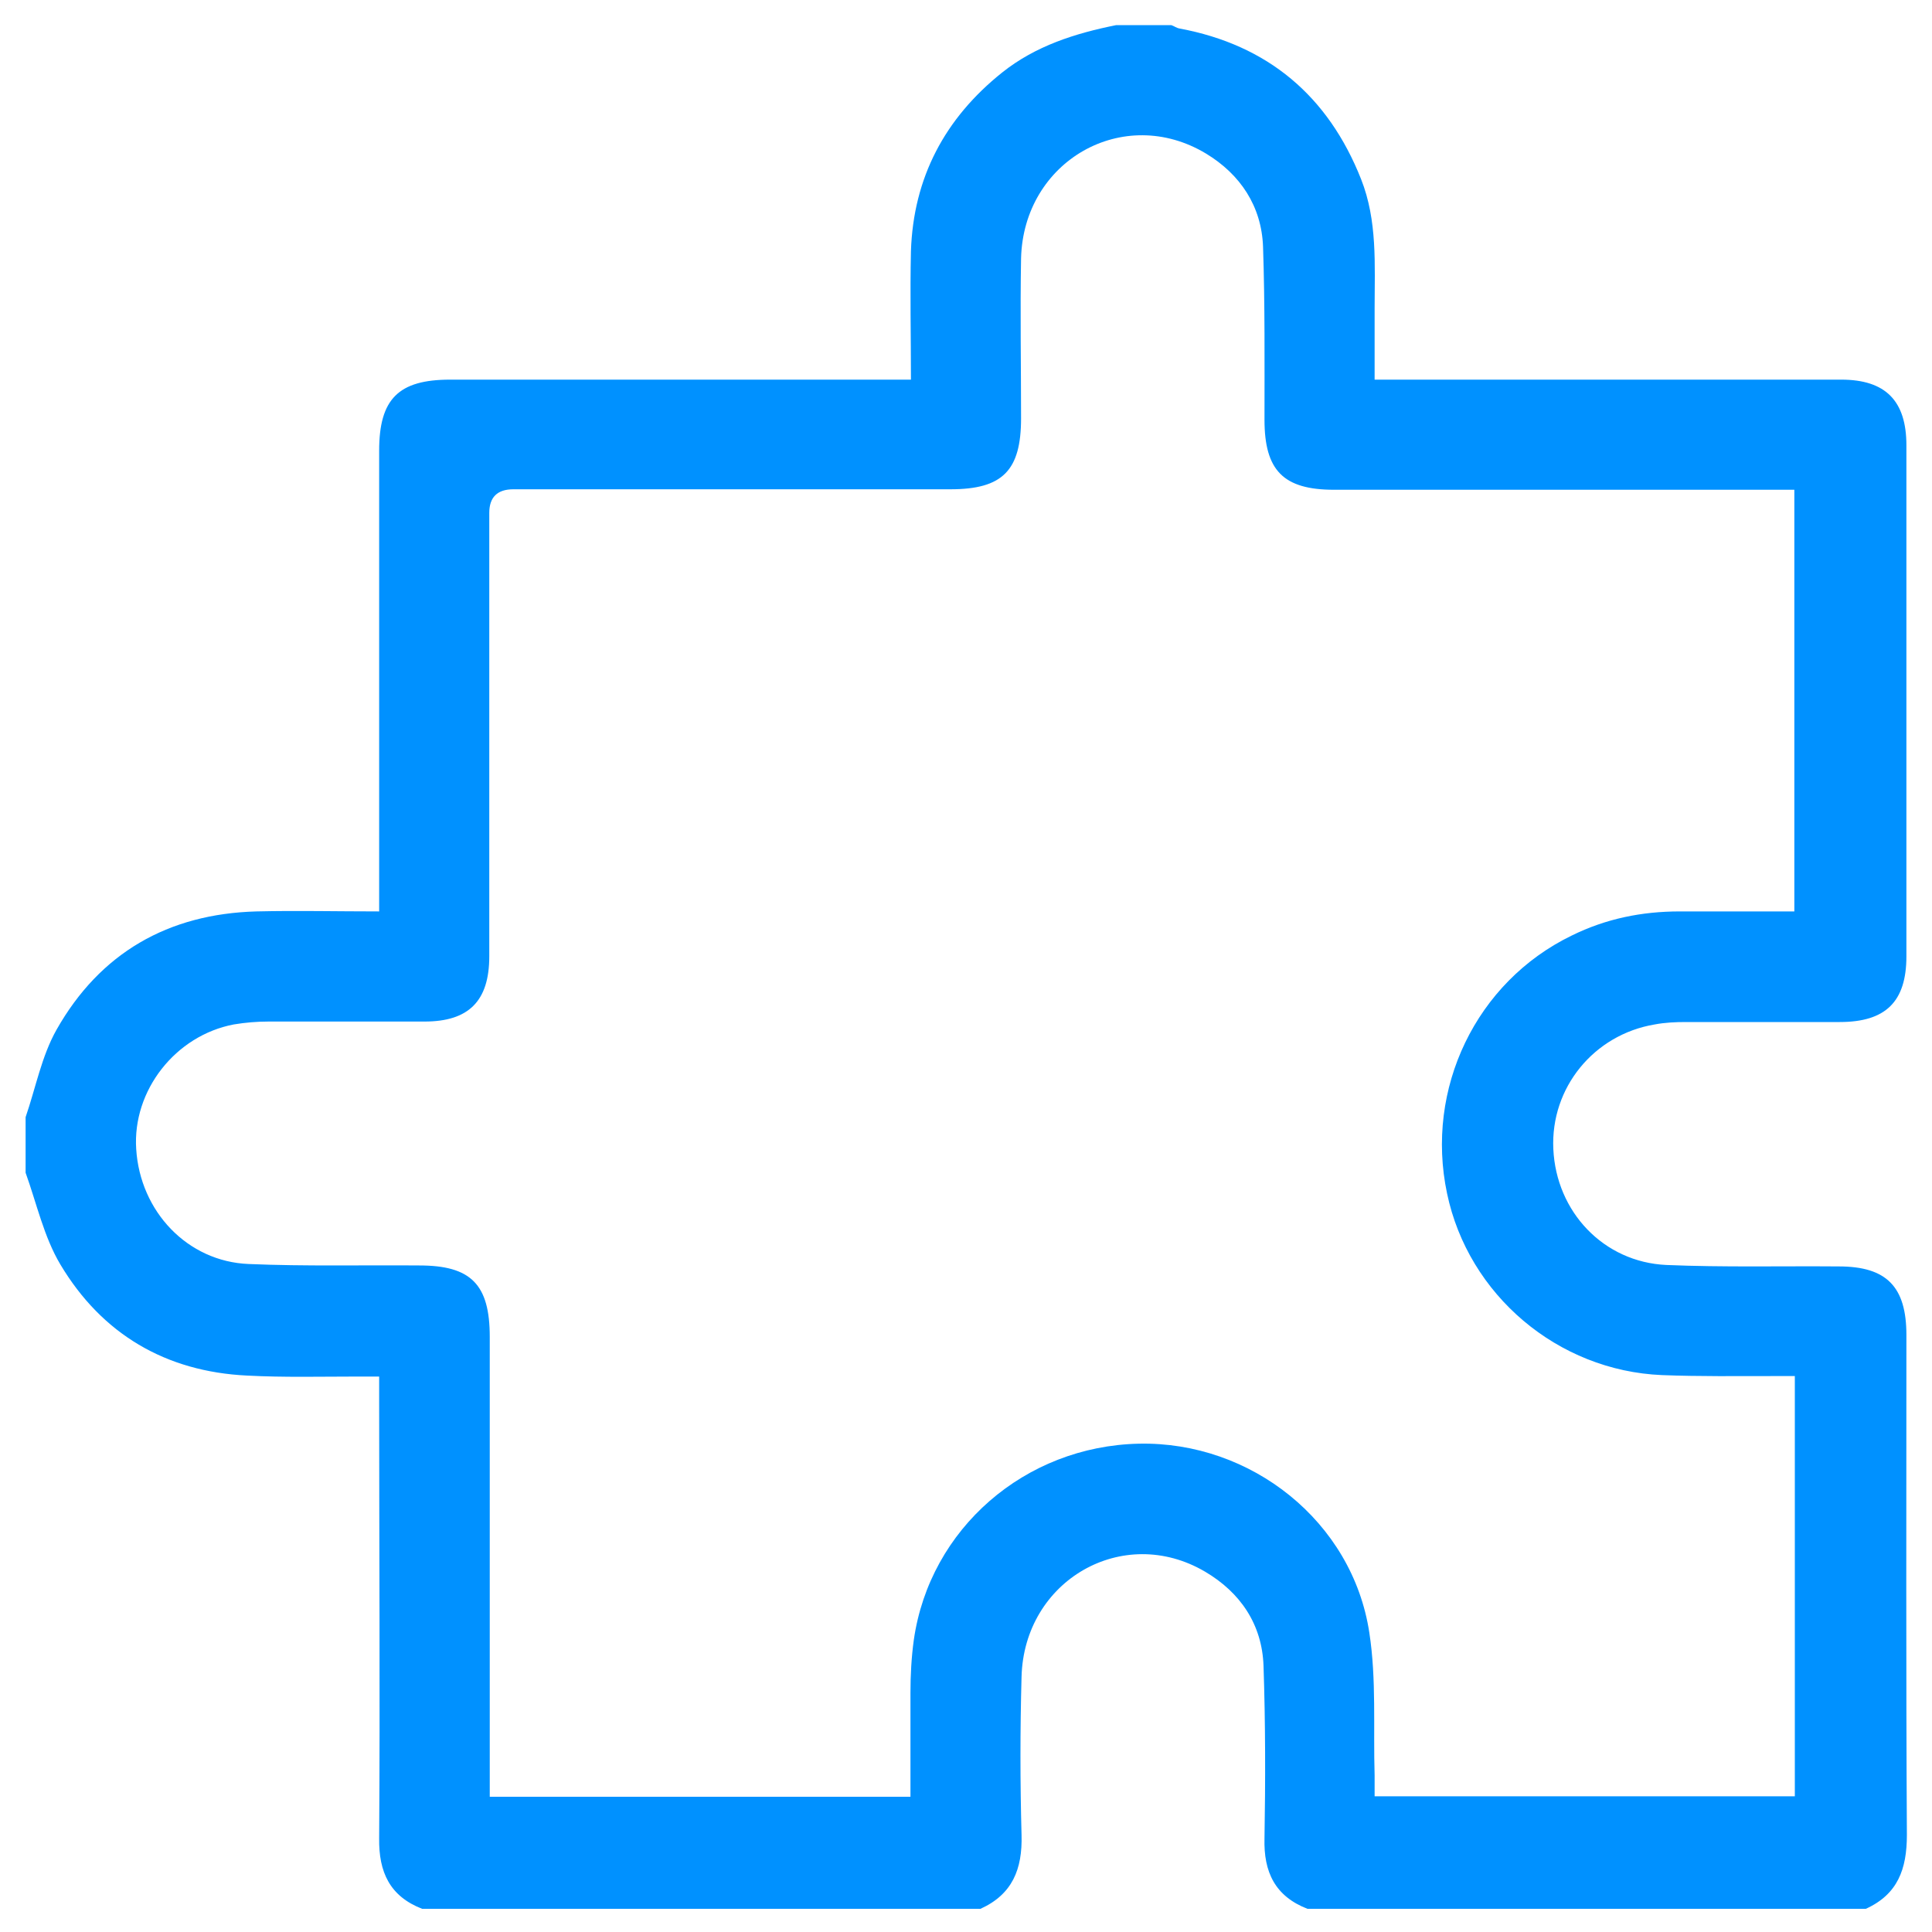 <?xml version="1.0" encoding="UTF-8"?>
<svg id="Layer_2" data-name="Layer 2" xmlns="http://www.w3.org/2000/svg" viewBox="0 0 40 40">
  <defs>
    <style>
      .cls-1 {
        fill: #0091ff;
      }

      .cls-2 {
        fill: none;
      }
    </style>
  </defs>
  <g id="Layer_1-2" data-name="Layer 1">
    <g>
      <rect class="cls-2" width="40" height="40"/>
      <path class="cls-1" d="m.53,24.27c0-.38,0-.76,0-1.14.21-.61.33-1.26.64-1.81.9-1.59,2.31-2.4,4.14-2.45.83-.02,1.67,0,2.54,0,0-.19,0-.34,0-.48,0-3.02,0-6.04,0-9.06,0-1.07.4-1.47,1.47-1.47,3.02,0,6.03,0,9.05,0,.15,0,.3,0,.49,0,0-.91-.02-1.79,0-2.66.05-1.52.7-2.75,1.89-3.7.69-.55,1.51-.81,2.36-.98.38,0,.76,0,1.14,0,.06.02.11.06.17.07,1.83.34,3.08,1.4,3.76,3.12.34.86.28,1.77.28,2.67,0,.48,0,.96,0,1.48.18,0,.32,0,.46,0,1.15,0,2.3,0,3.46,0,1.91,0,3.82,0,5.74,0,.92,0,1.35.44,1.35,1.36,0,3.53,0,7.05,0,10.58,0,.94-.43,1.36-1.38,1.36-1.06,0-2.13,0-3.19,0-.21,0-.43.01-.64.05-1.26.21-2.16,1.31-2.1,2.58.06,1.3,1.04,2.34,2.34,2.4,1.19.05,2.38.02,3.57.03.99,0,1.4.42,1.4,1.42,0,3.45-.01,6.9.01,10.35,0,.71-.19,1.23-.85,1.53h-11.56c-.67-.26-.91-.76-.89-1.46.02-1.19.02-2.38-.02-3.57-.03-.86-.48-1.52-1.21-1.95-1.7-1-3.75.18-3.8,2.18-.03,1.09-.03,2.18,0,3.27.02.71-.19,1.23-.85,1.53h-11.56c-.67-.26-.9-.76-.89-1.46.02-3.02,0-6.04,0-9.06v-.5c-.18,0-.31,0-.45,0-.76,0-1.52.02-2.28-.02-1.69-.08-3.01-.86-3.87-2.3-.34-.57-.49-1.26-.72-1.9Zm18.32,12.93c0-.74,0-1.44,0-2.15,0-.37.02-.74.07-1.1.33-2.3,2.3-4.01,4.66-4.06,2.32-.05,4.42,1.61,4.77,3.91.15.97.08,1.97.11,2.96,0,.15,0,.29,0,.43h8.7v-8.7c-.16,0-.29,0-.43,0-.77,0-1.55.01-2.32-.02-2.16-.09-4.01-1.66-4.45-3.76-.46-2.17.6-4.38,2.58-5.34.71-.35,1.45-.5,2.24-.5.79,0,1.59,0,2.37,0v-8.73c-.18,0-.33,0-.48,0-3.02,0-6.03,0-9.05,0-1.05,0-1.44-.4-1.44-1.45,0-1.19.01-2.39-.03-3.58-.03-.84-.47-1.5-1.18-1.93-1.71-1.03-3.78.15-3.83,2.17-.02,1.1,0,2.21,0,3.31,0,1.08-.38,1.47-1.46,1.47-3.02,0-6.03,0-9.05,0q-.5,0-.5.49c0,3.06,0,6.12,0,9.18,0,.93-.43,1.35-1.34,1.35-1.08,0-2.15,0-3.23,0-.24,0-.48.02-.72.06-1.21.23-2.1,1.37-2.02,2.58.08,1.29,1.06,2.33,2.33,2.38,1.18.05,2.36.02,3.53.03,1.07,0,1.46.39,1.46,1.48,0,3.02,0,6.04,0,9.06,0,.15,0,.3,0,.46h8.72Z"/>
    </g>
  </g>
</svg>